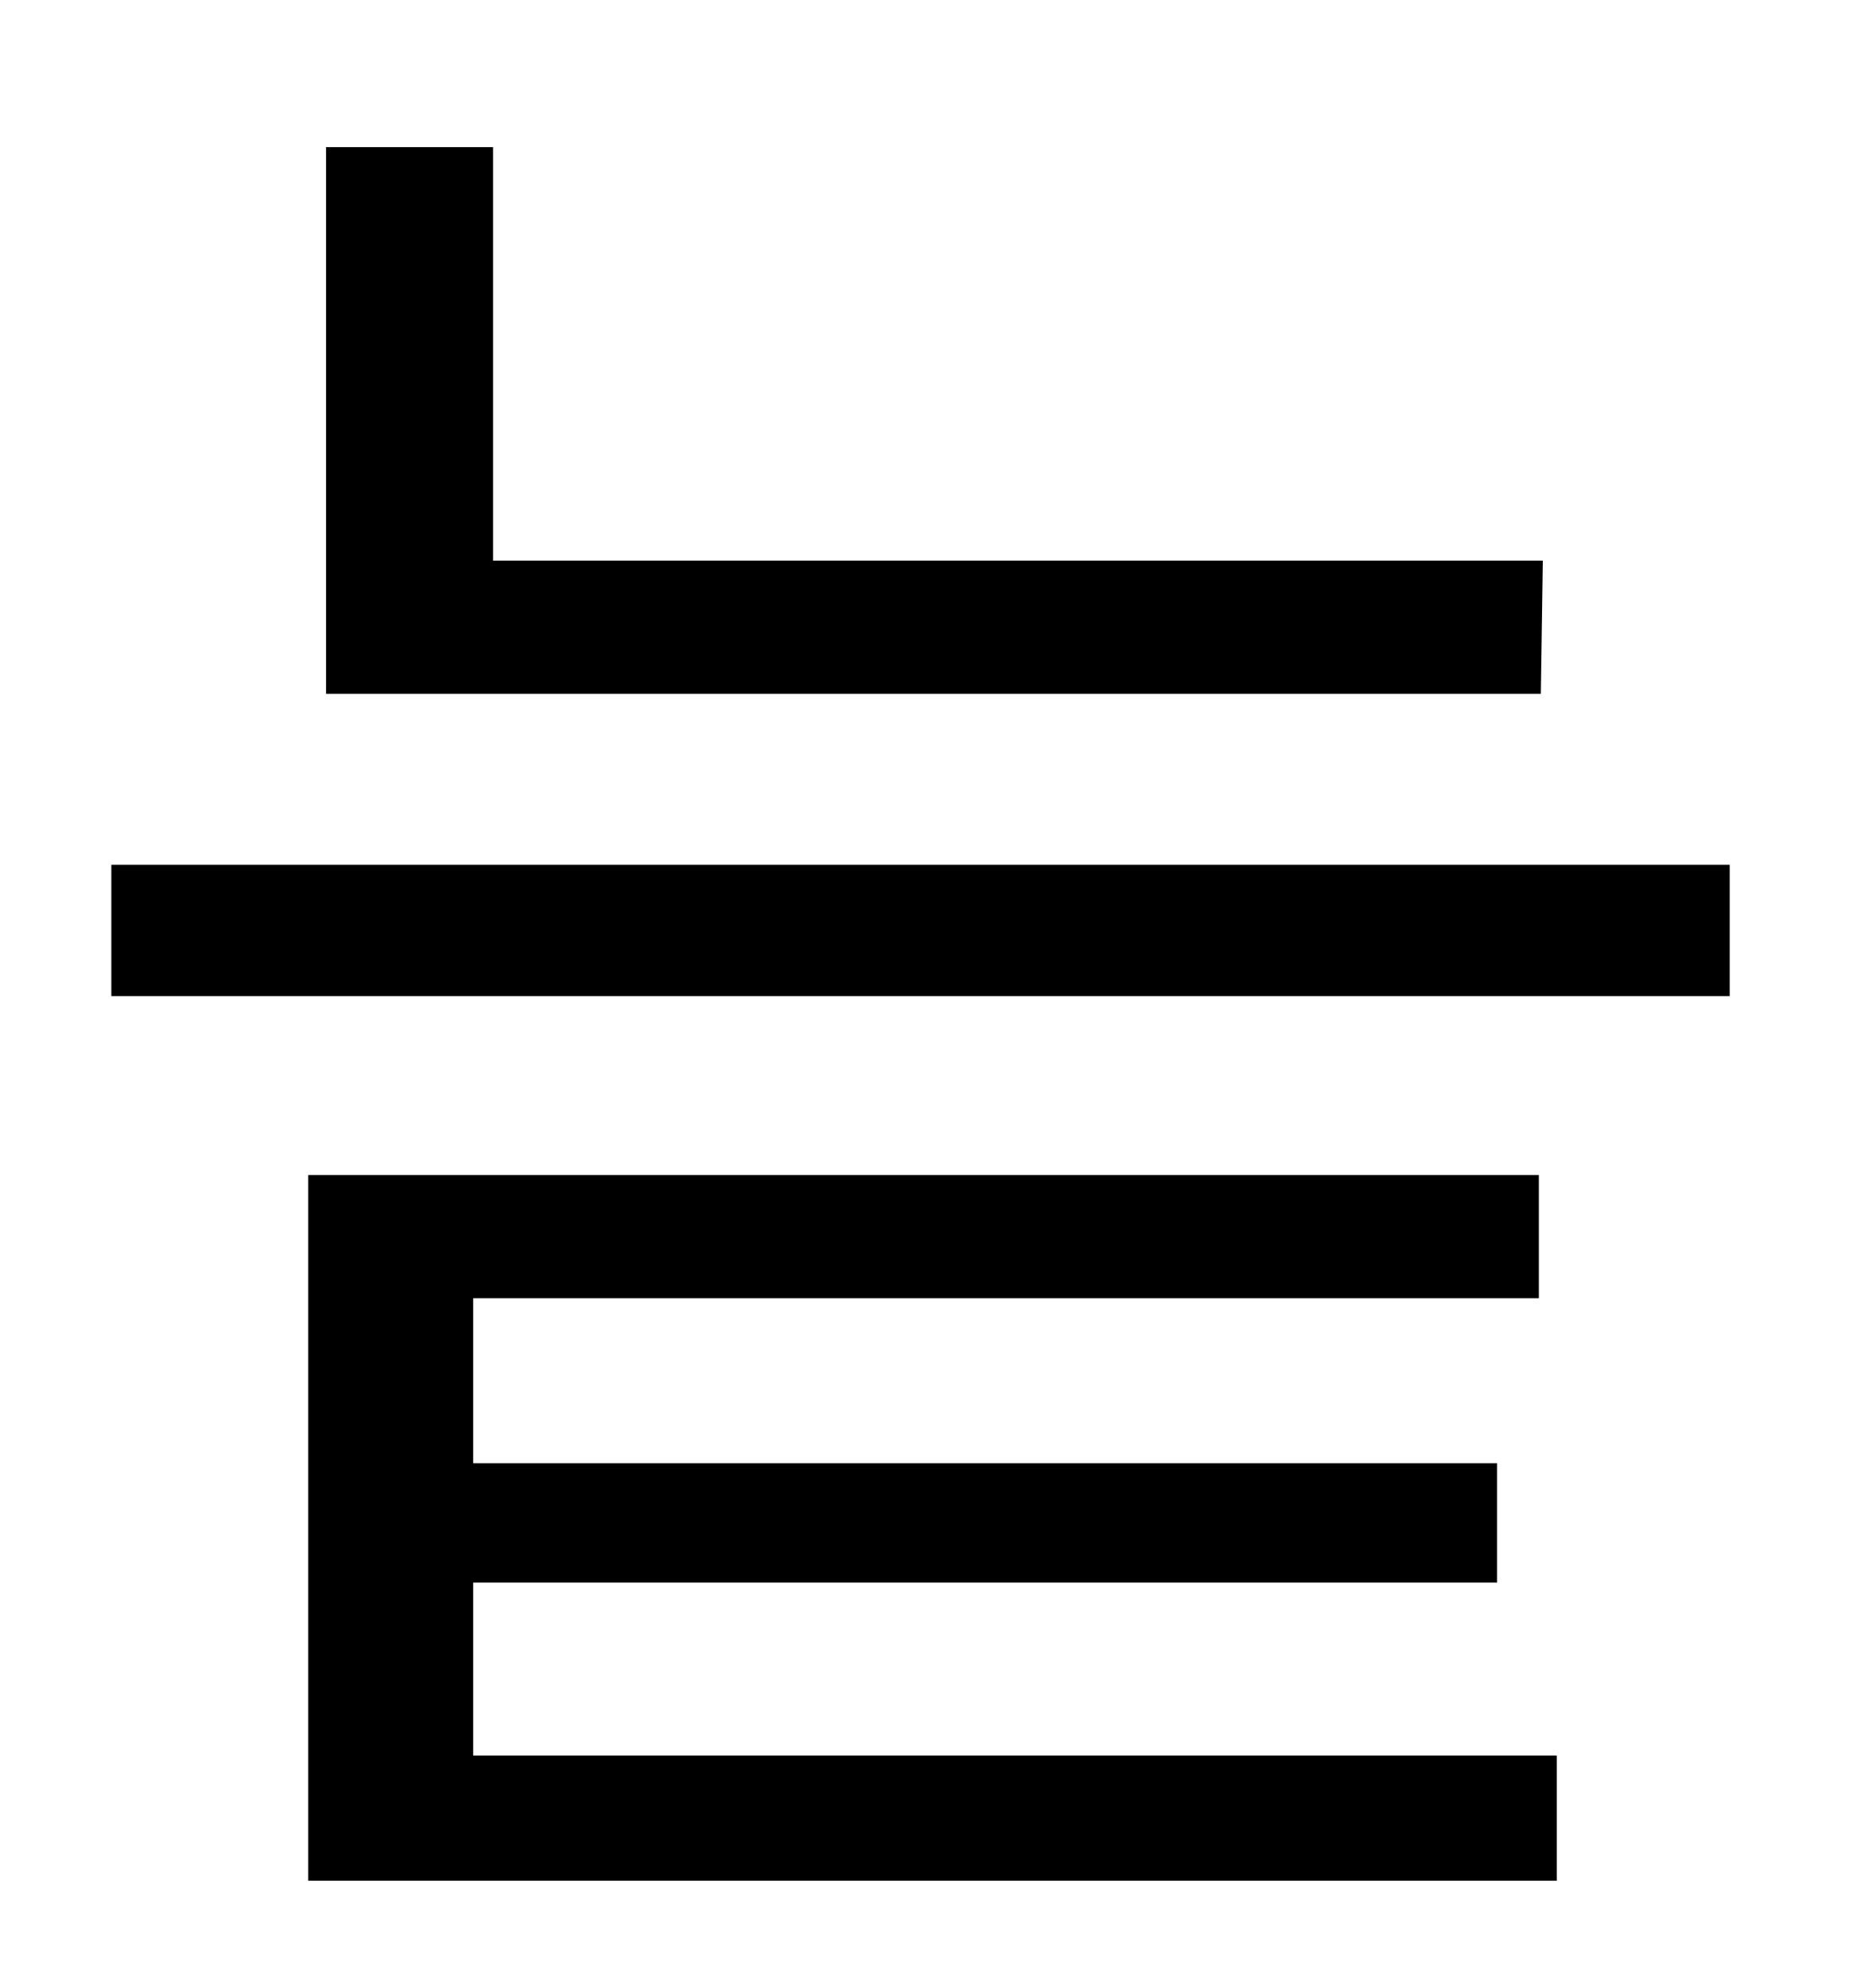 <?xml version="1.0" standalone="no"?>
<!DOCTYPE svg PUBLIC "-//W3C//DTD SVG 1.1//EN" "http://www.w3.org/Graphics/SVG/1.1/DTD/svg11.dtd" >
<svg xmlns="http://www.w3.org/2000/svg" xmlns:xlink="http://www.w3.org/1999/xlink" version="1.1" viewBox="-10 0 930 1000">
   <path fill="currentColor"
d="M766 282l-1 67h-611v-275h84v208h528zM228 796v87h545v63h-628v-355h619v62h-536v83h515v60h-515zM46 435h814v66h-814v-66z" />
</svg>
